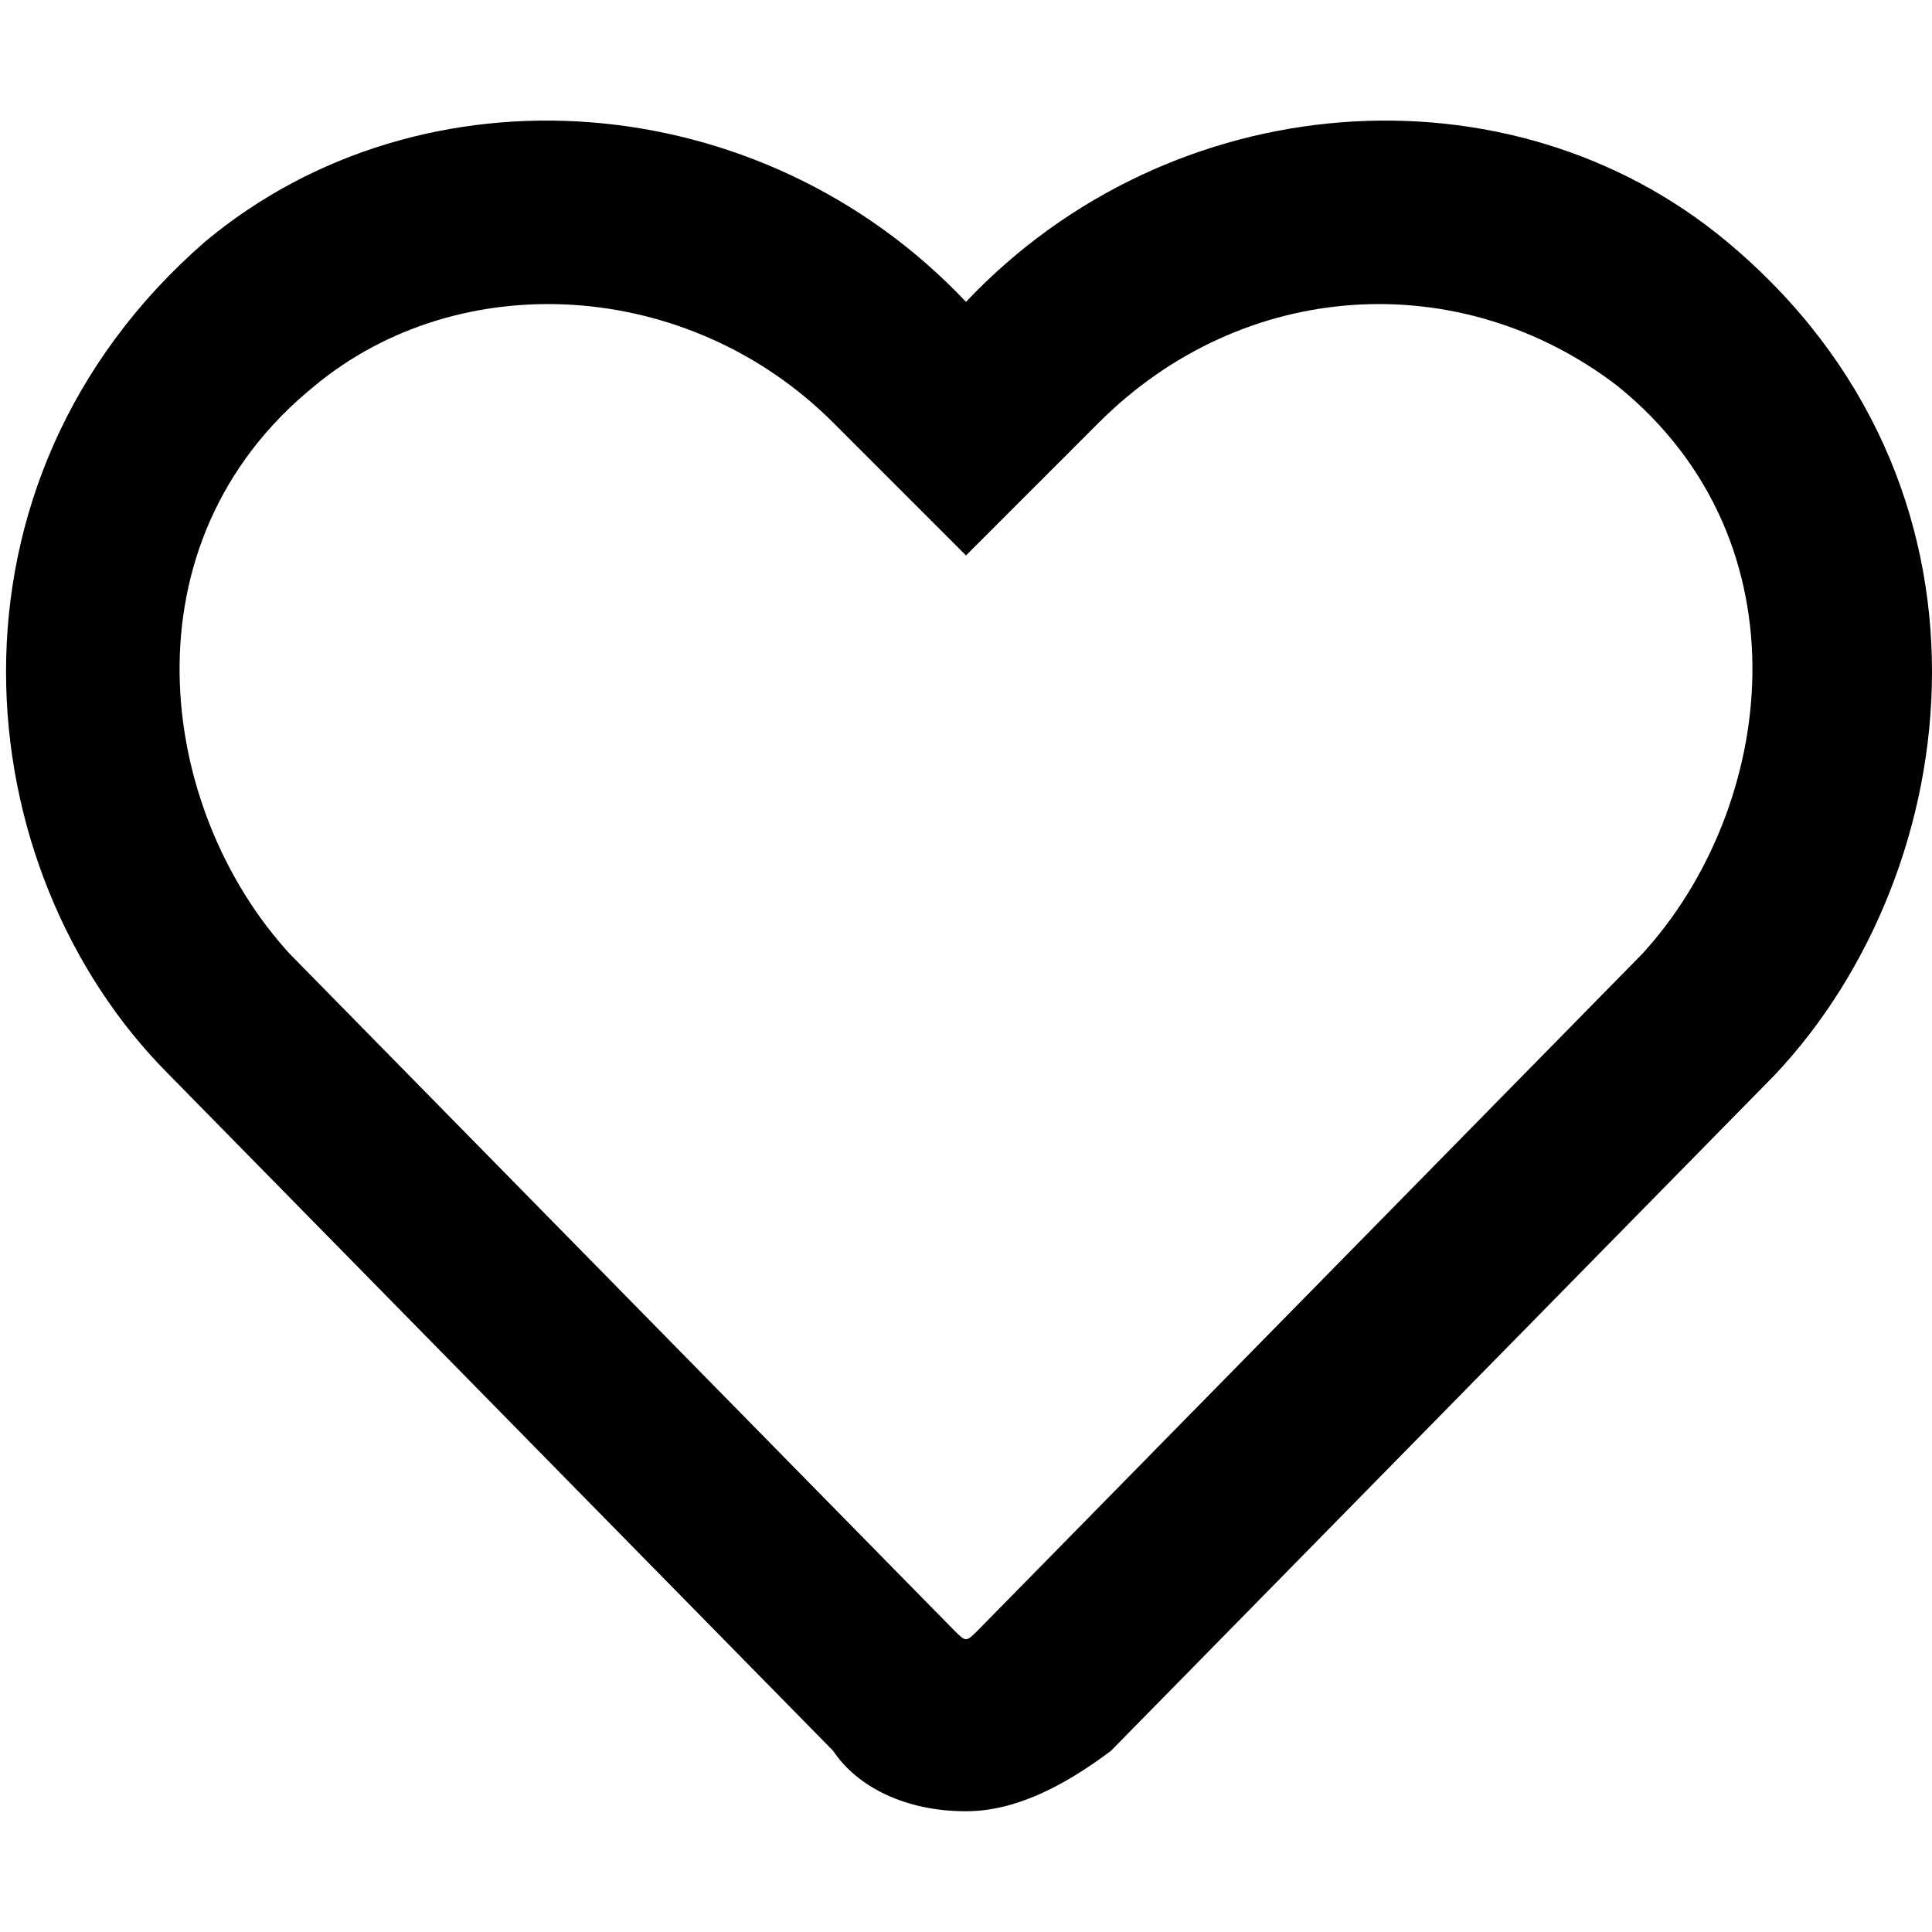 <svg xmlns="http://www.w3.org/2000/svg" viewBox="0 0 16 16">
	<path d="M14.3,2C12.5,0.5,9.7,0.7,8,2.5C6.3,0.7,3.5,0.5,1.7,2c-2.3,2-2,5.2-0.3,6.9l5.5,5.6C7.1,14.8,7.5,15,8,15c0.4,0,0.8-0.2,1.2-0.5l5.5-5.6C16.3,7.2,16.7,4,14.3,2z M13.6,7.9l-5.5,5.6c-0.1,0.1-0.1,0.1-0.2,0L2.4,7.9C1.3,6.7,1,4.5,2.6,3.2c1.2-1,3.1-0.9,4.3,0.3L8,4.6l1.1-1.1c1.2-1.2,3-1.3,4.3-0.3C15,4.5,14.7,6.7,13.6,7.9z"/>
</svg>
